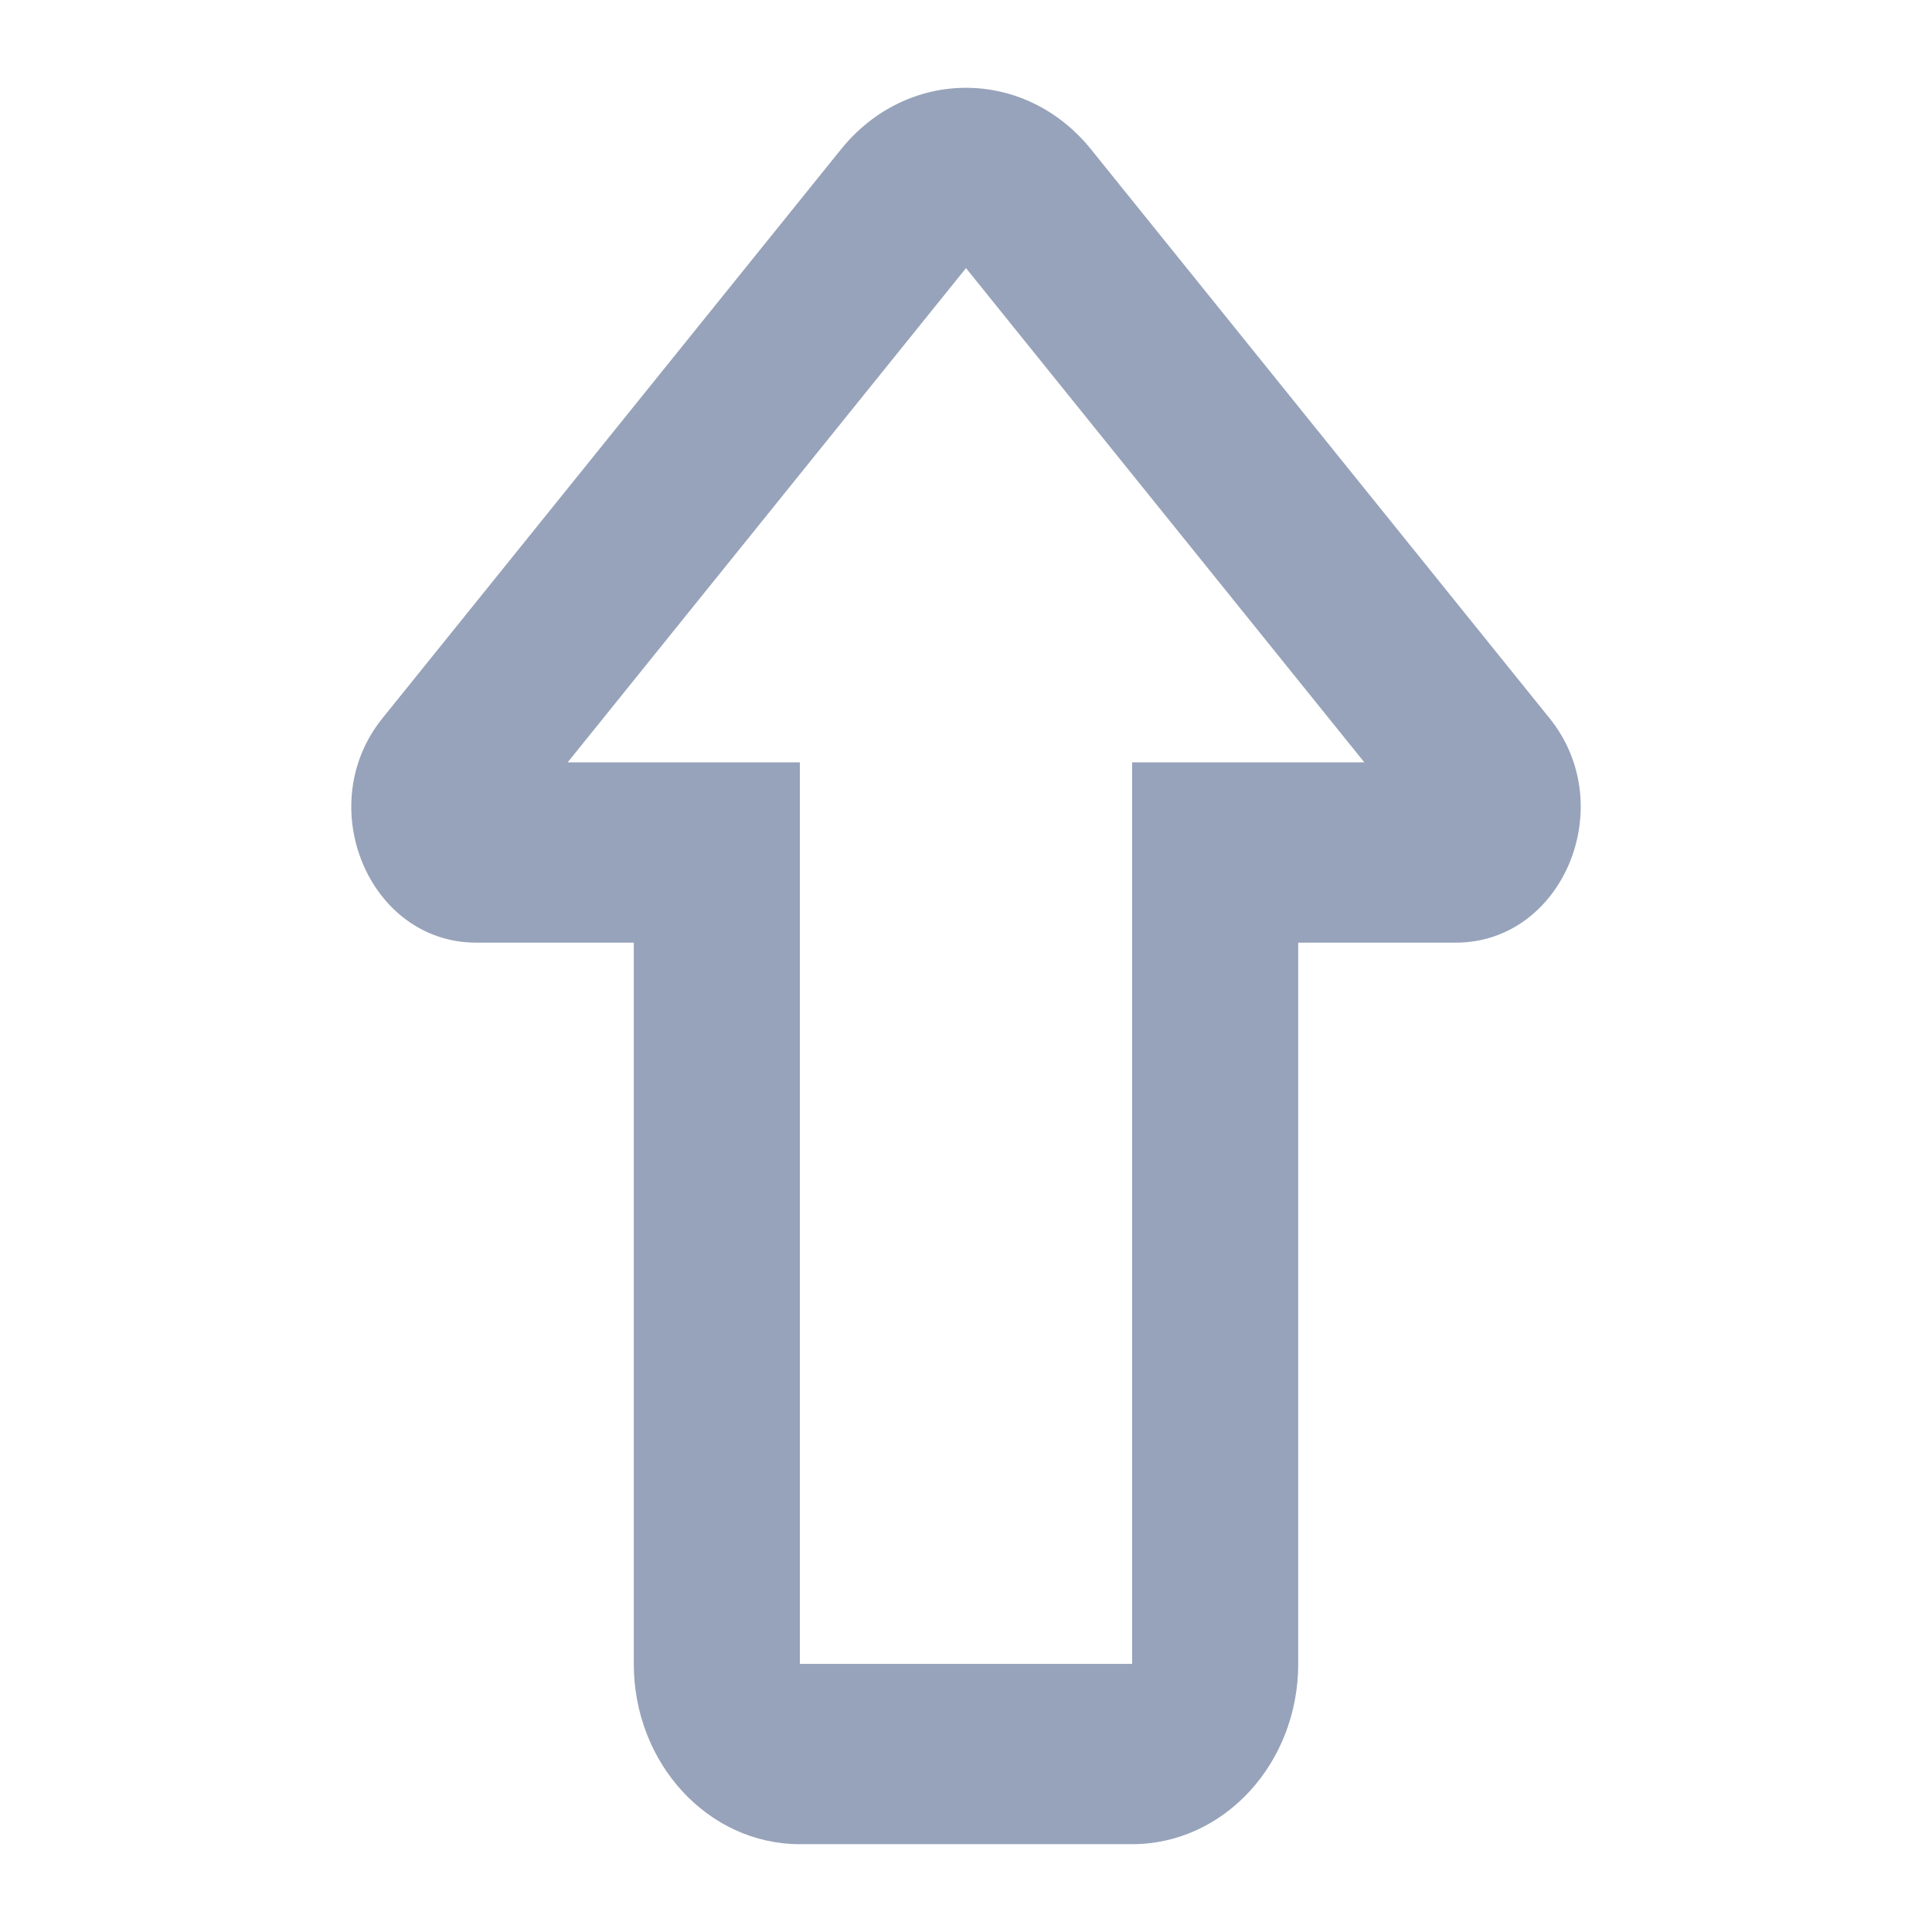 <svg width="22" height="22" viewBox="0 0 22 22" fill="none" xmlns="http://www.w3.org/2000/svg">
<path fill-rule="evenodd" clip-rule="evenodd" d="M9.576 1.701C10.33 0.766 11.67 0.766 12.424 1.701L17.646 8.18C18.449 9.176 17.797 10.734 16.578 10.734H14.783V18.947C14.783 20.081 13.936 21 12.892 21H9.108C8.064 21 7.217 20.081 7.217 18.947V10.734H5.422C4.203 10.734 3.551 9.176 4.354 8.18L9.576 1.701ZM15.536 8.681L11 3.053L6.464 8.681H9.108V18.947H12.892V8.681H15.536Z" fill="#97A3BA"/>
</svg>
